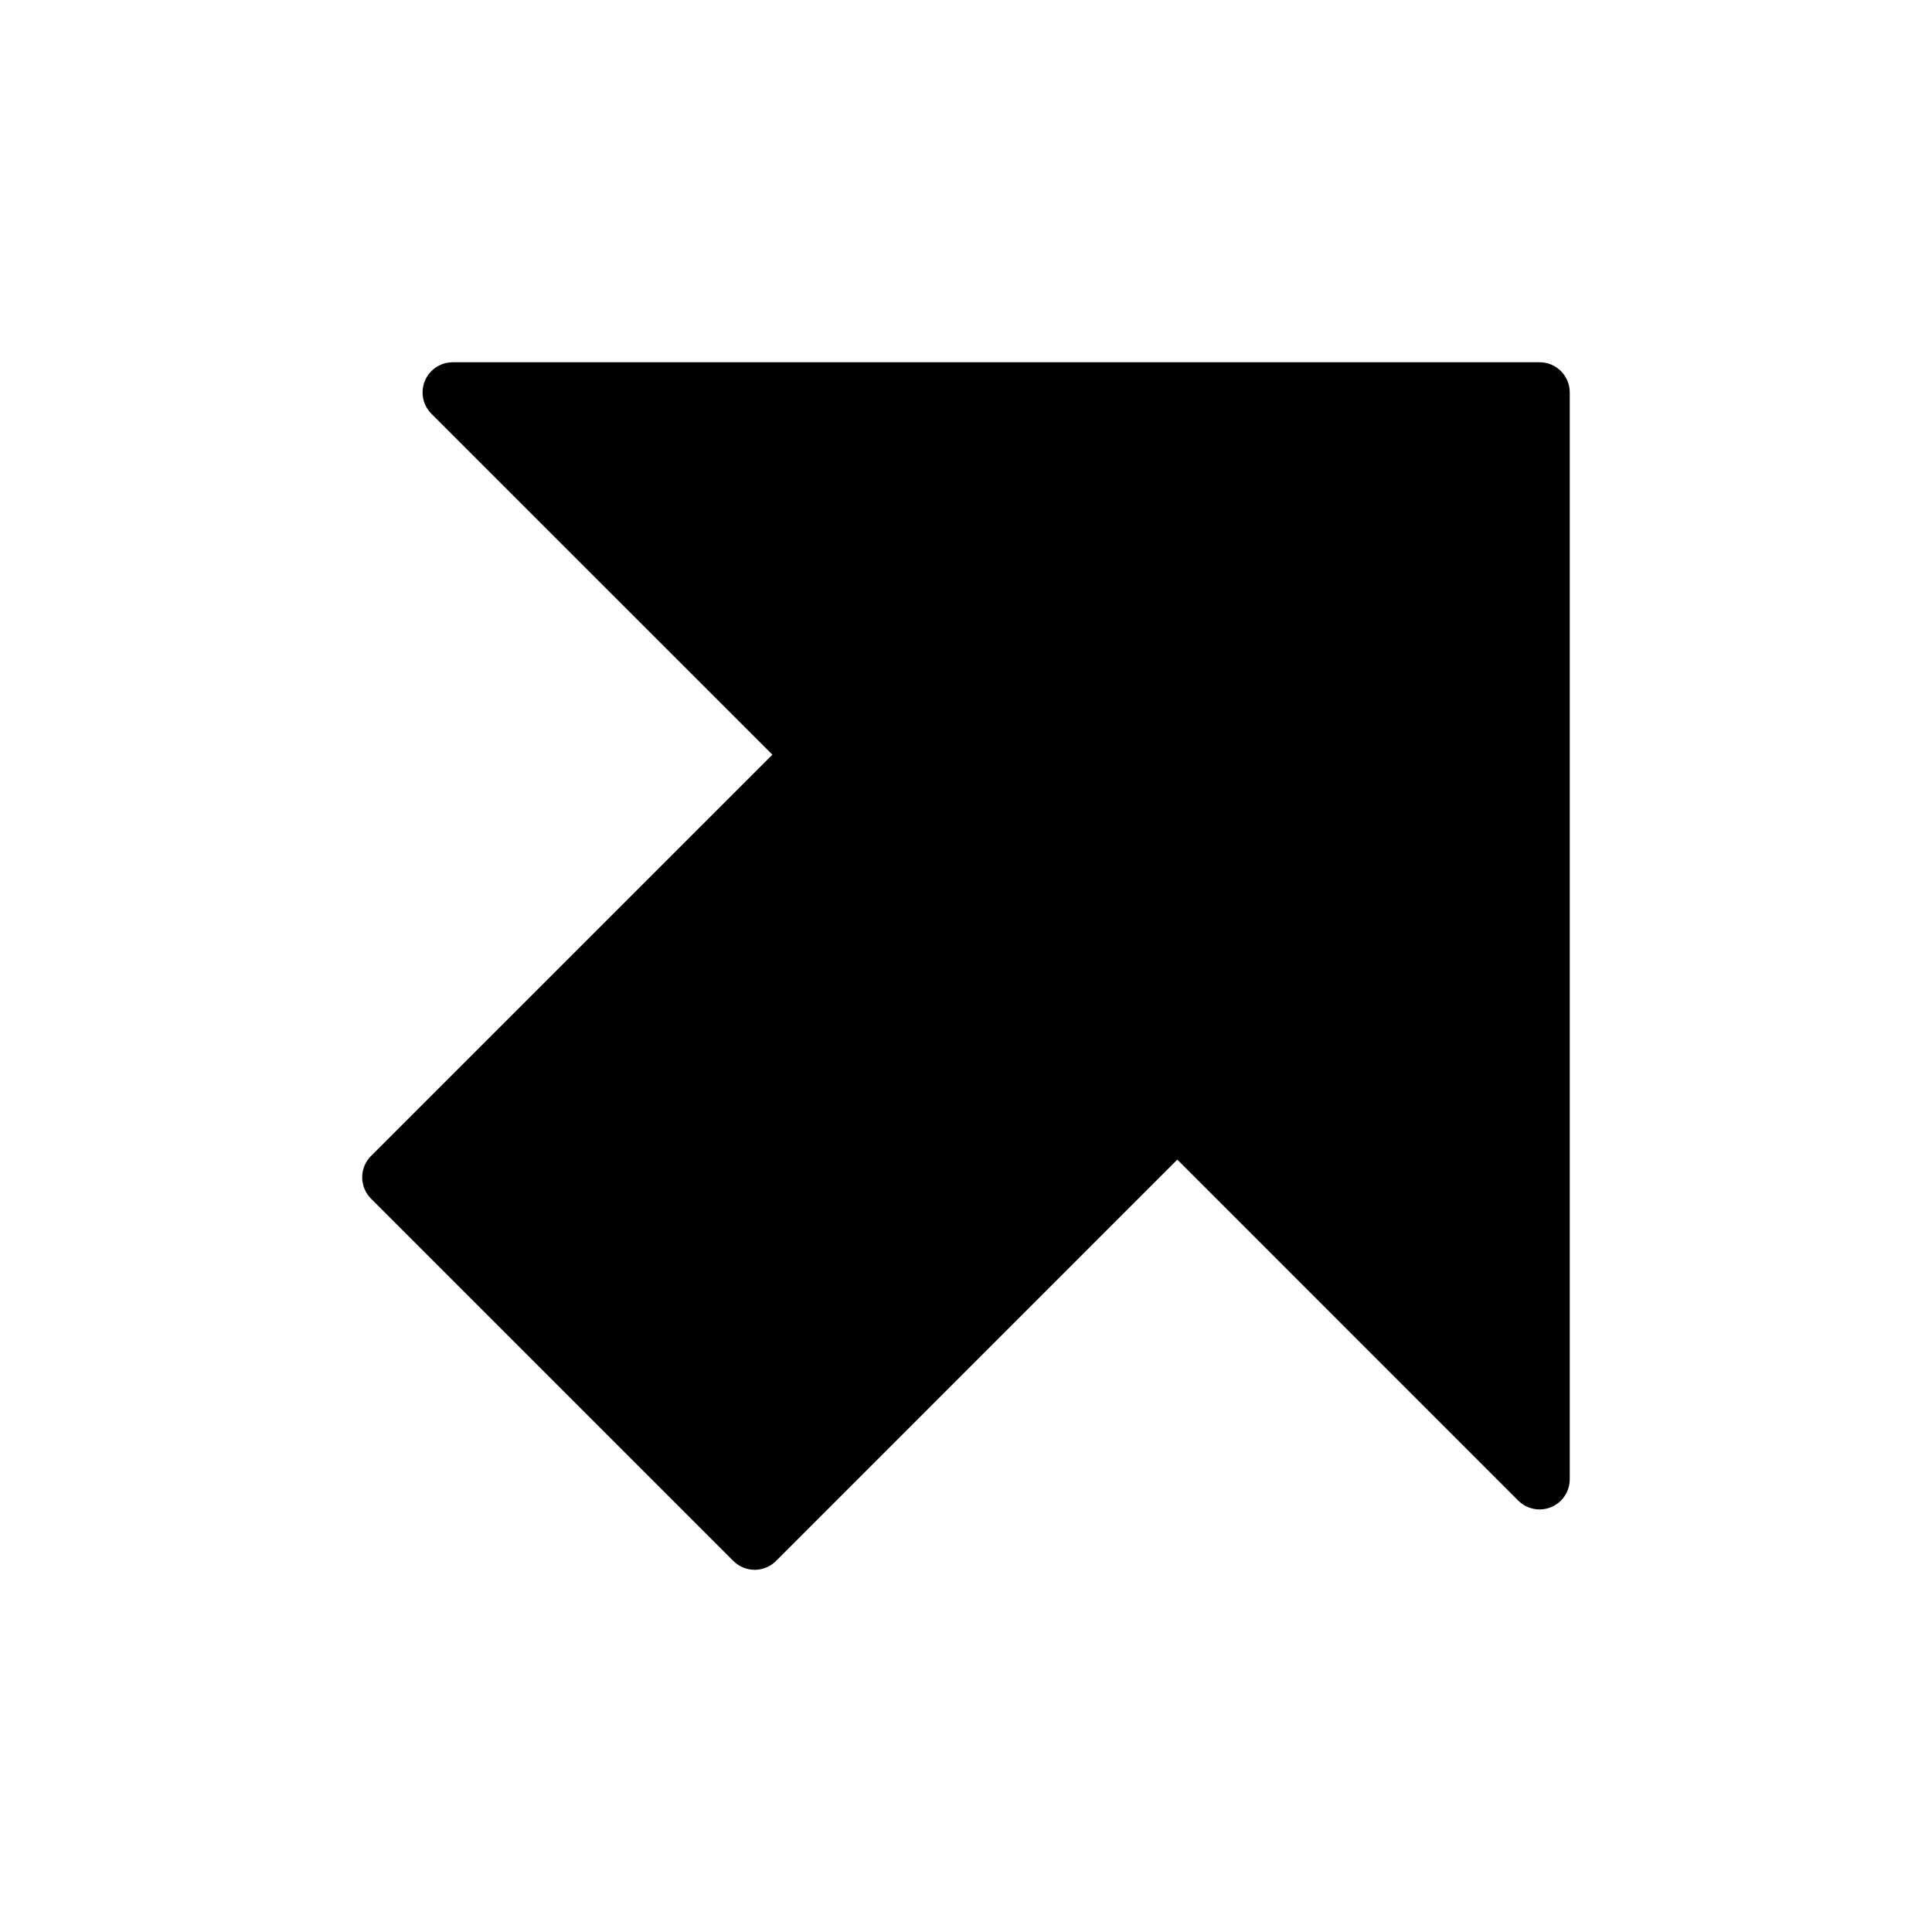 <svg version="1.1" xmlns="http://www.w3.org/2000/svg" width="32" height="32" viewBox="0 0 32 32">
<title>arrow-up-right-alt</title>
<path d="M25.5 6h-18c-0 0-0.001 0-0.001 0-0.276 0-0.5 0.224-0.5 0.5 0 0.138 0.056 0.263 0.147 0.354v0l5.647 5.646-6.647 6.646c-0.091 0.091-0.147 0.216-0.147 0.354s0.056 0.263 0.147 0.354v0l6 6c0.091 0.091 0.216 0.147 0.354 0.147s0.263-0.056 0.354-0.147v0l6.646-6.647 5.646 5.647c0.091 0.091 0.216 0.147 0.354 0.147 0.276 0 0.5-0.224 0.5-0.5 0-0 0-0.001 0-0.001v0-18c0-0.276-0.224-0.5-0.5-0.5v0z"></path>
</svg>
